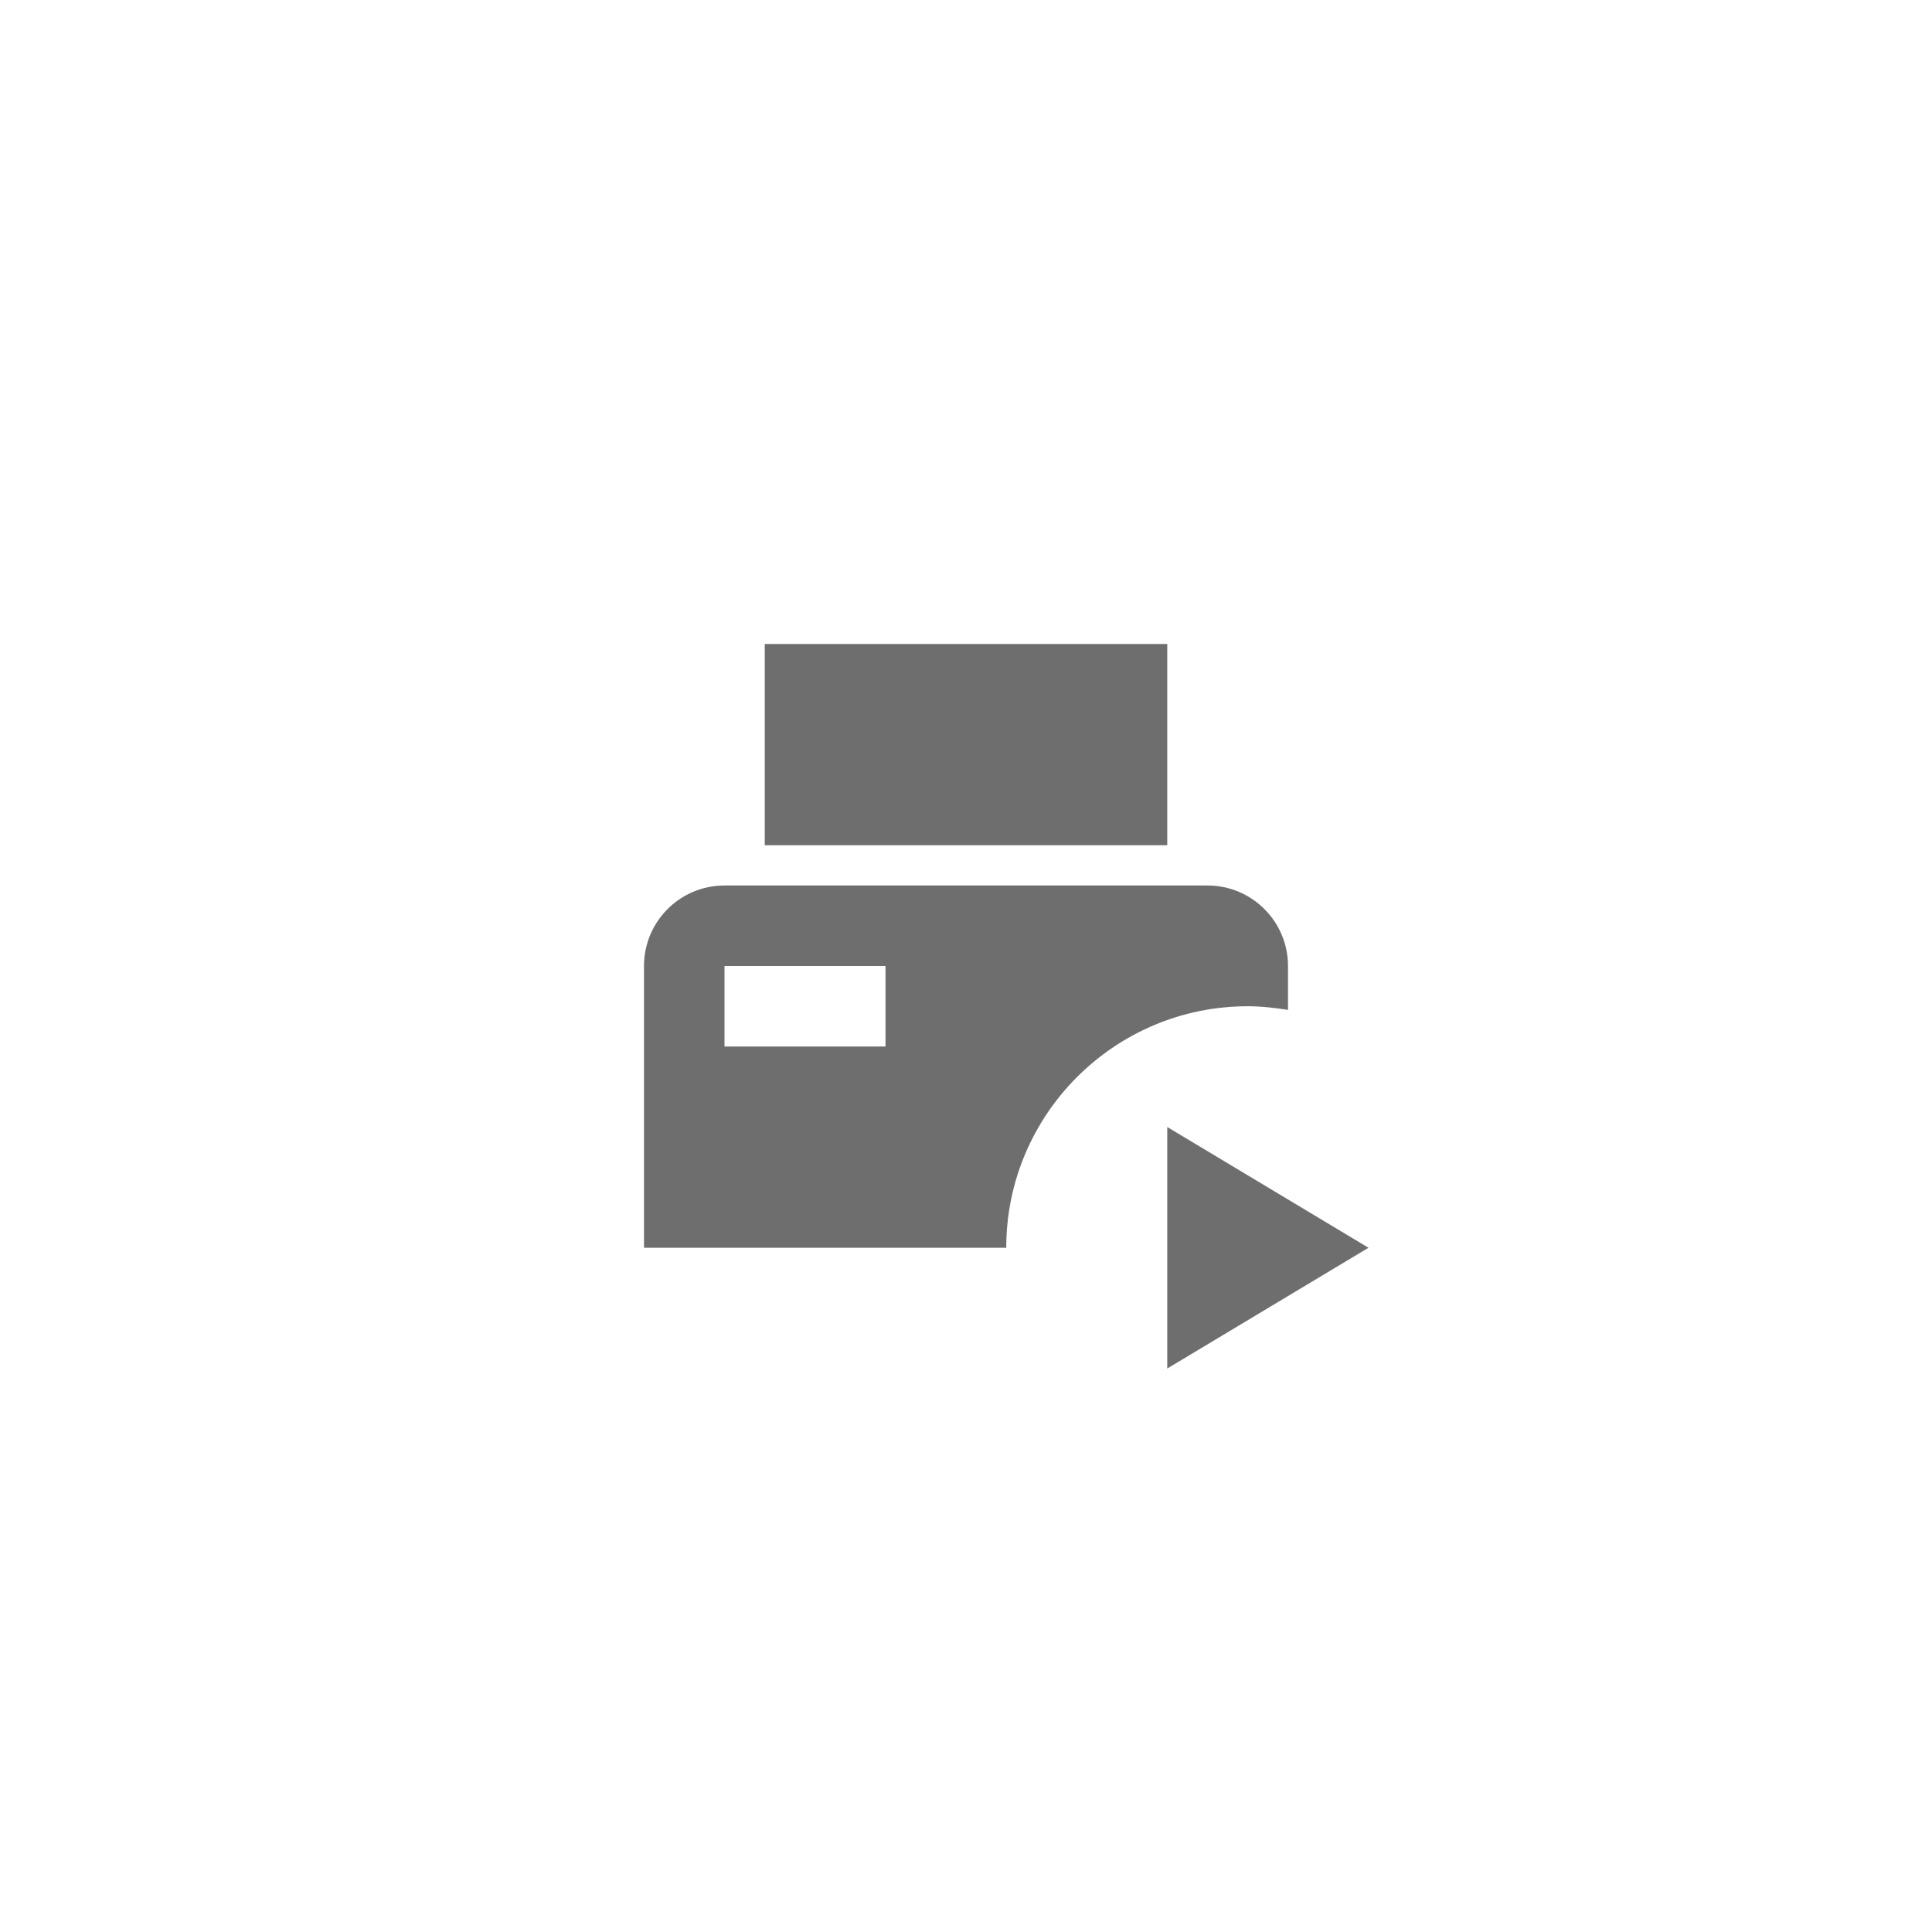 <svg xmlns="http://www.w3.org/2000/svg" viewBox="0 0 24 24" fill="#6e6e6e"><path transform="scale(0.5) translate(12 12)" d="M20 13.09V12C20 10.9 19.11 10 18 10H6C4.89 10 4 10.9 4 12V19H13C13 15.69 15.69 13 19 13C19.34 13 19.67 13.04 20 13.09M10 14H6V12H10V14M17 9H7V4H17V9M22 19L17 22V16L22 19Z"/></svg>